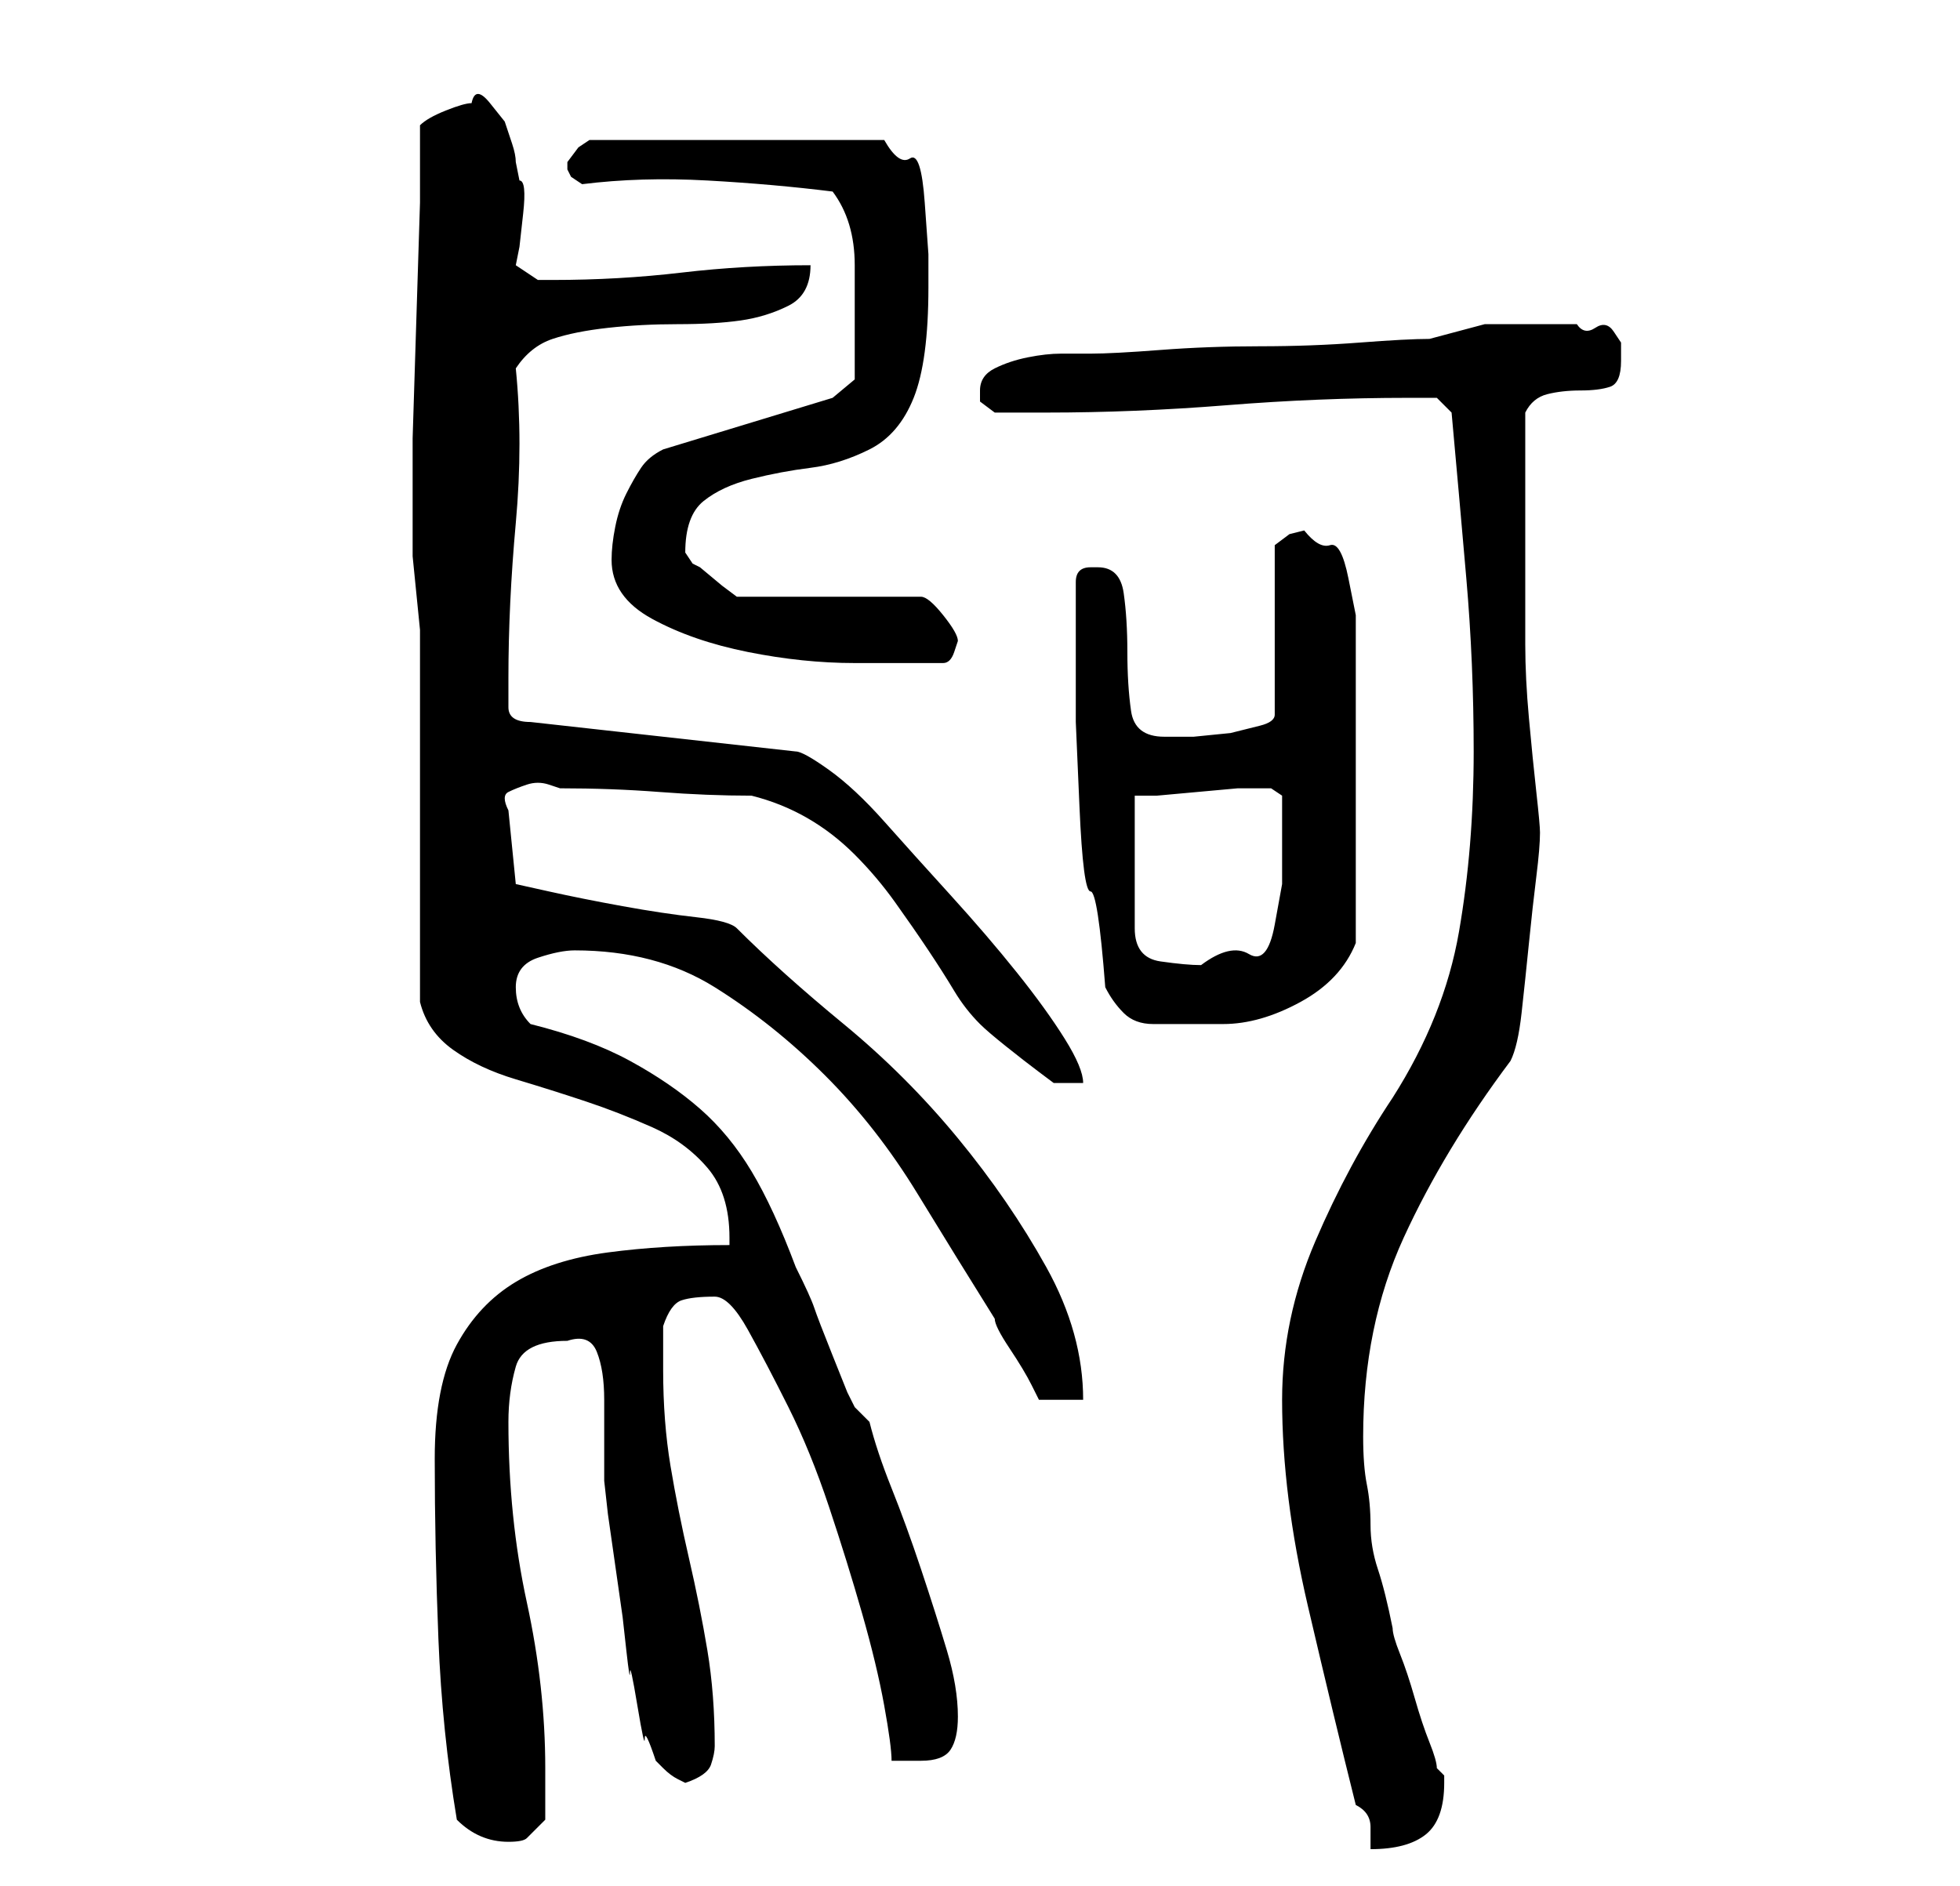 <?xml version="1.0" standalone="no"?>
<!DOCTYPE svg PUBLIC "-//W3C//DTD SVG 1.1//EN" "http://www.w3.org/Graphics/SVG/1.1/DTD/svg11.dtd" >
<svg xmlns="http://www.w3.org/2000/svg" xmlns:xlink="http://www.w3.org/1999/xlink" version="1.1" viewBox="-10 0 266 256">
   <path fill="currentColor"
d="M52 247q3 3 7 3q2 0 2.5 -0.5l2.5 -2.5v-3.5v-3.5q0 -11 -2.5 -22.5t-2.5 -24.5q0 -4 1 -7.5t7 -3.5q3 -1 4 1.5t1 6.5v7v4t0.5 4.5l1 7l1 7t0.5 4.5t0.5 3t1 4.5t1 4.5t1.5 3l0.5 0.5l0.5 0.5q1 1 2 1.5l1 0.5q3 -1 3.5 -2.5t0.5 -2.5q0 -7 -1 -13t-2.5 -12.5
t-2.5 -12.5t-1 -13v-6q1 -3 2.5 -3.5t4.5 -0.5q2 0 4.5 4.5t5.5 10.5t5.5 13.5t4.5 14.5t3 12.5t1 7.5h2h2q3 0 4 -1.5t1 -4.5q0 -4 -1.5 -9t-3.5 -11t-4 -11t-3 -9l-2 -2l-1 -2t-2 -5t-2.5 -6.5t-2.5 -5.5q-3 -8 -6 -13t-7 -8.5t-9.5 -6.5t-13.5 -5q-2 -2 -2 -5t3 -4t5 -1
q11 0 19 5t15 12t12.5 16t10.5 17q0 1 2 4t3 5l1 2h6q0 -9 -5 -18t-12 -17.5t-15.5 -15.5t-14.5 -13q-1 -1 -5.5 -1.5t-10 -1.5t-10 -2l-4.5 -1l-1 -10q-1 -2 0 -2.5t2.5 -1t3 0l1.5 0.5q7 0 13.5 0.5t12.5 0.5q4 1 7.5 3t6.5 5t5.5 6.5t4.5 6.5t3.5 5.5t3.5 4.5q1 1 3.5 3
t4.5 3.5l2 1.5h4q0 -2 -2.5 -6t-6.5 -9t-9 -10.5t-9 -10t-7.5 -7t-4.5 -2.5l-36 -4q-3 0 -3 -2v-4q0 -10 1 -21t0 -21q2 -3 5 -4t7.5 -1.5t9.5 -0.5t8.5 -0.5t6.5 -2t3 -5.5q-9 0 -17.5 1t-17.5 1h-2t-3 -2l0.5 -2.5t0.5 -4.5t-0.5 -4.5l-0.5 -2.5q0 -1 -0.5 -2.5l-1 -3
t-2 -2.5t-2.5 0q-1 0 -3.5 1t-3.5 2v10.5t-0.5 16t-0.5 16v10.5v2v0v3.5t0.5 5t0.5 5v3.5v9v14v14.5v9.5q1 4 4.5 6.5t8.5 4t9.5 3t9 3.5t7.5 5.5t3 9.5v1q-9 0 -16.5 1t-12.5 4t-8 8.5t-3 15.5q0 12 0.5 24.5t2.5 24.5zM174 245q2 1 2 3v3q5 0 7.5 -2t2.5 -7v-1t-1 -1
q0 -1 -1 -3.5t-2 -6t-2 -6t-1 -3.5q-1 -5 -2 -8t-1 -6t-0.5 -5.5t-0.5 -6.5q0 -15 5.5 -27t14.5 -24q1 -2 1.5 -6.5t1 -9.5t1 -9t0.5 -6q0 -1 -0.5 -5.5t-1 -10t-0.5 -10v-5.5v-13v-13q1 -2 3 -2.5t4.5 -0.5t4 -0.5t1.5 -3.5v-2.5t-1 -1.5t-2.5 -0.5t-2.5 -0.5h-4h-1h-7.5
t-7.5 2q-3 0 -9.5 0.5t-13.5 0.5t-13.5 0.5t-9.5 0.5h-4q-2 0 -4.5 0.5t-4.5 1.5t-2 3v1.5t2 1.5h7q12 0 24.5 -1t24.5 -1h4l2 2q1 11 2 22.5t1 23.5q0 13 -2 24.5t-9 22.5q-6 9 -10.5 19.5t-4.5 21.5q0 13 3.5 28t6.5 27zM140 134q1 2 2.5 3.5t4 1.5h4.5h5q5 0 10.5 -3
t7.5 -8v-21v-20v-3.5t-1 -5t-2.5 -4.5t-3.5 -2l-2 0.5t-2 1.5v23q0 1 -2 1.5l-4 1t-5 0.5h-4q-4 0 -4.5 -3.5t-0.5 -8t-0.5 -8t-3.5 -3.5h-1q-1 0 -1.5 0.5t-0.5 1.5v7v12t0.5 11.5t1.5 11.5t2 13zM160 107h2.5t1.5 1v3.5v2.5v6t-1 5.5t-3.5 4t-6.5 1.5q-2 0 -5.5 -0.5
t-3.5 -4.5v-18h3t5.5 -0.5t5.5 -0.5h2zM73 76q0 5 5.5 8t13 4.5t14.5 1.5h11h1q1 0 1.5 -1.5l0.5 -1.5q0 -1 -2 -3.5t-3 -2.5h-25l-2 -1.5t-3 -2.5l-1 -0.5t-1 -1.5v0q0 -5 2.5 -7t6.5 -3t8 -1.5t8 -2.5t6 -7t2 -15v-4.5t-0.5 -7t-2 -6t-3.5 -2.5h-40l-1.5 1t-1.5 2v0v1
l0.5 1t1.5 1q8 -1 17 -0.5t17 1.5q3 4 3 10v11v4.5t-3 2.5l-23 7q-2 1 -3 2.5t-2 3.5t-1.5 4.5t-0.5 4.5z" />
</svg>
